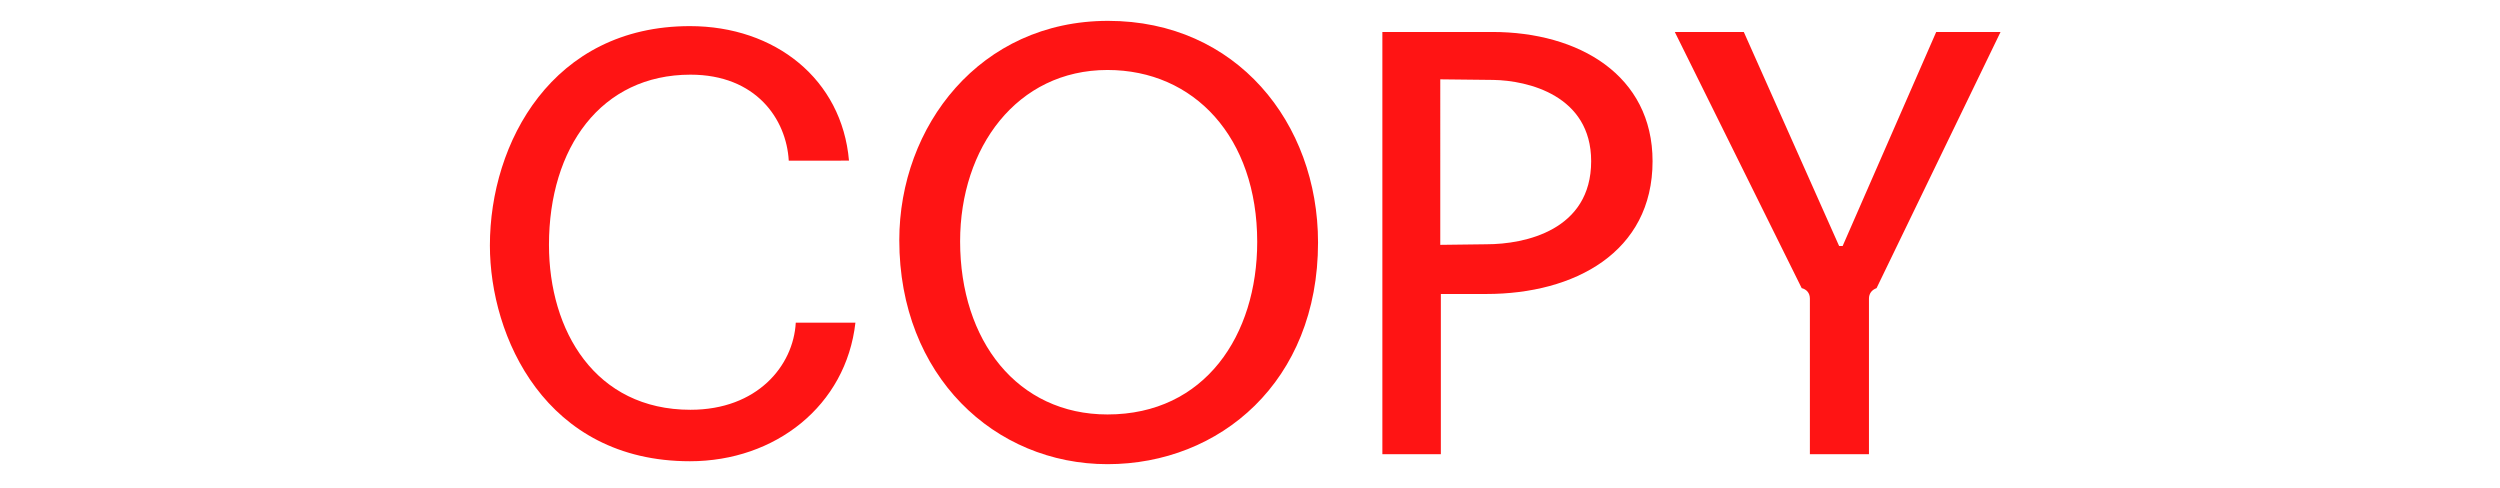 <?xml version="1.0" encoding="utf-8"?>
<!-- Generator: Adobe Illustrator 18.0.0, SVG Export Plug-In . SVG Version: 6.00 Build 0)  -->
<!DOCTYPE svg PUBLIC "-//W3C//DTD SVG 1.0//EN" "http://www.w3.org/TR/2001/REC-SVG-20010904/DTD/svg10.dtd">
<svg version="1.0" id="if" xmlns="http://www.w3.org/2000/svg" xmlns:xlink="http://www.w3.org/1999/xlink" x="0px" y="0px"
	 width="1282.4px" height="250.5px" viewBox="0 0 1282.4 250.5" style="enable-background:new 0 0 1282.4 250.5;"
	 xml:space="preserve">
<g id="else">
	<g>
		<path style="fill:#FF1414;" d="M404.6,82.4c-1.2-21.3-16.8-44.1-50.4-44.1c-45.9,0-72.6,37.5-72.6,87.3
			c0,44.1,23.7,84.6,72.6,84.6c34.2,0,52.8-22.5,54-44.7h30.6c-4.8,42.6-41.1,71.1-84.9,71.1c-74.1,0-102.6-63.9-102.6-110.7
			c0-52.8,32.1-112.5,102.6-112.5c43.8,0,78,27.3,81.6,69H404.6z"/>
		<path style="fill:#FF1414;" d="M568.1,238.1c-57.9,0-106.8-45.3-106.8-114.9c0-58.5,41.4-112.5,107.1-112.5
			c65.7,0,107.7,52.2,107.7,113.7C676.1,195.8,625.7,238.1,568.1,238.1z M568.1,35.9c-46.5,0-75.6,39.9-75.6,87.9
			c0,51,29.4,88.8,75.6,88.8c50.1,0,76.8-40.8,76.8-88.5C644.9,70.4,612.5,35.9,568.1,35.9z"/>
		<path style="fill:#FF1414;" d="M709.1,16.4h56.4c44.4,0,82.2,22.2,82.2,66.3c0,46.8-40.2,68.1-85.2,68.1h-23.4V233h-30V16.4z
			 M738.8,125.6l23.7-0.3c19.8,0,53.7-7.2,53.7-42.6c0-33.9-32.7-41.4-50.1-41.7l-27.3-0.3V125.6z"/>
		<path style="fill:#FF1414;" d="M958.7,233h-30.3v-79.8c0-3-1.8-4.8-4.2-5.4L859.1,16.4h35.4l48.9,109.8h1.8l48-109.8h33
			l-63.6,131.4c-2.4,0.9-3.9,2.7-3.9,5.4V233z"/>
	</g>
</g>
</svg>
